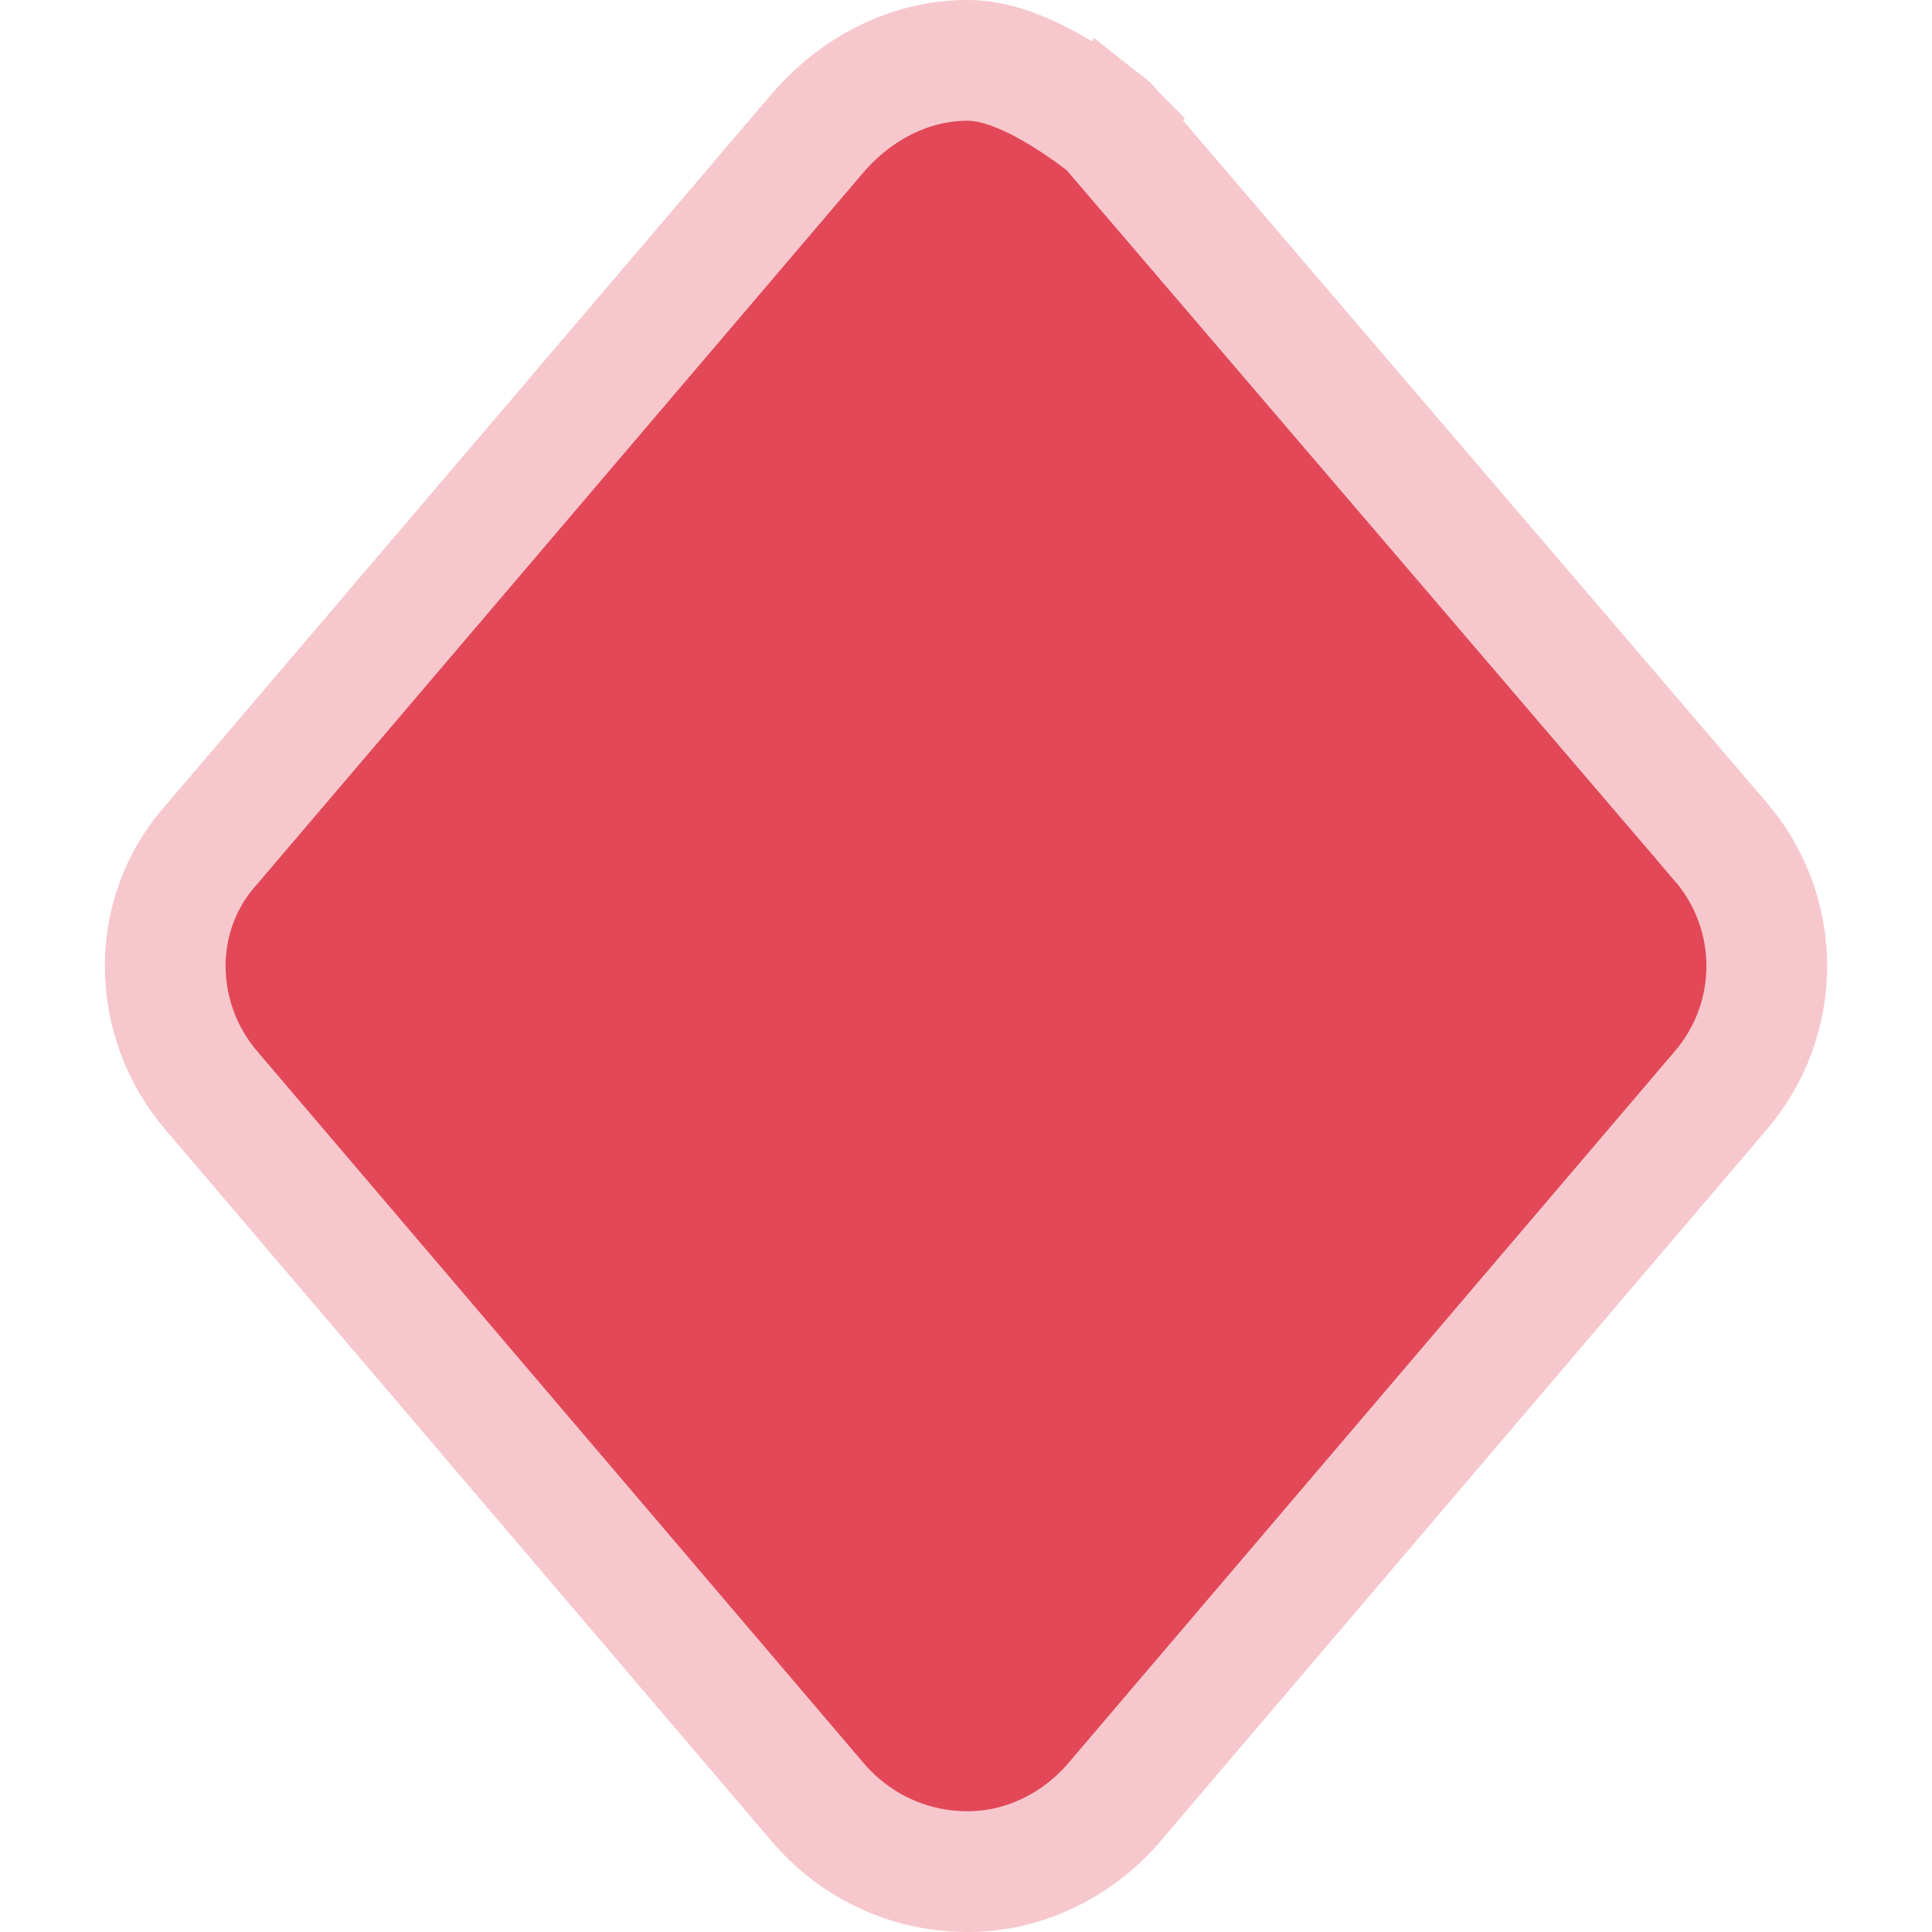 <svg width="16" height="16" viewBox="0 0 16 16" fill="none" xmlns="http://www.w3.org/2000/svg">
<path d="M9.214 1.085L9.182 1.048L9.144 1.018L8.834 1.41C9.144 1.018 9.144 1.018 9.144 1.018L9.144 1.018L9.143 1.017L9.143 1.017L9.141 1.015L9.134 1.01L9.113 0.994C9.095 0.981 9.071 0.962 9.04 0.94C8.98 0.897 8.895 0.838 8.798 0.779C8.702 0.72 8.586 0.655 8.463 0.604C8.35 0.556 8.188 0.5 8.014 0.5C7.514 0.5 7.085 0.749 6.792 1.078L6.792 1.078L6.785 1.086L1.76 6.985C1.23 7.565 1.247 8.448 1.755 9.037L6.785 14.941L6.785 14.941L6.792 14.949C7.105 15.301 7.541 15.5 8.014 15.5C8.466 15.5 8.9 15.296 9.208 14.949L9.208 14.949L9.215 14.941L14.245 9.037C14.761 8.439 14.761 7.56 14.244 6.963C14.244 6.962 14.243 6.962 14.243 6.962L9.214 1.085Z" fill="#E24858" stroke="#F6C8CD"/>
</svg>
